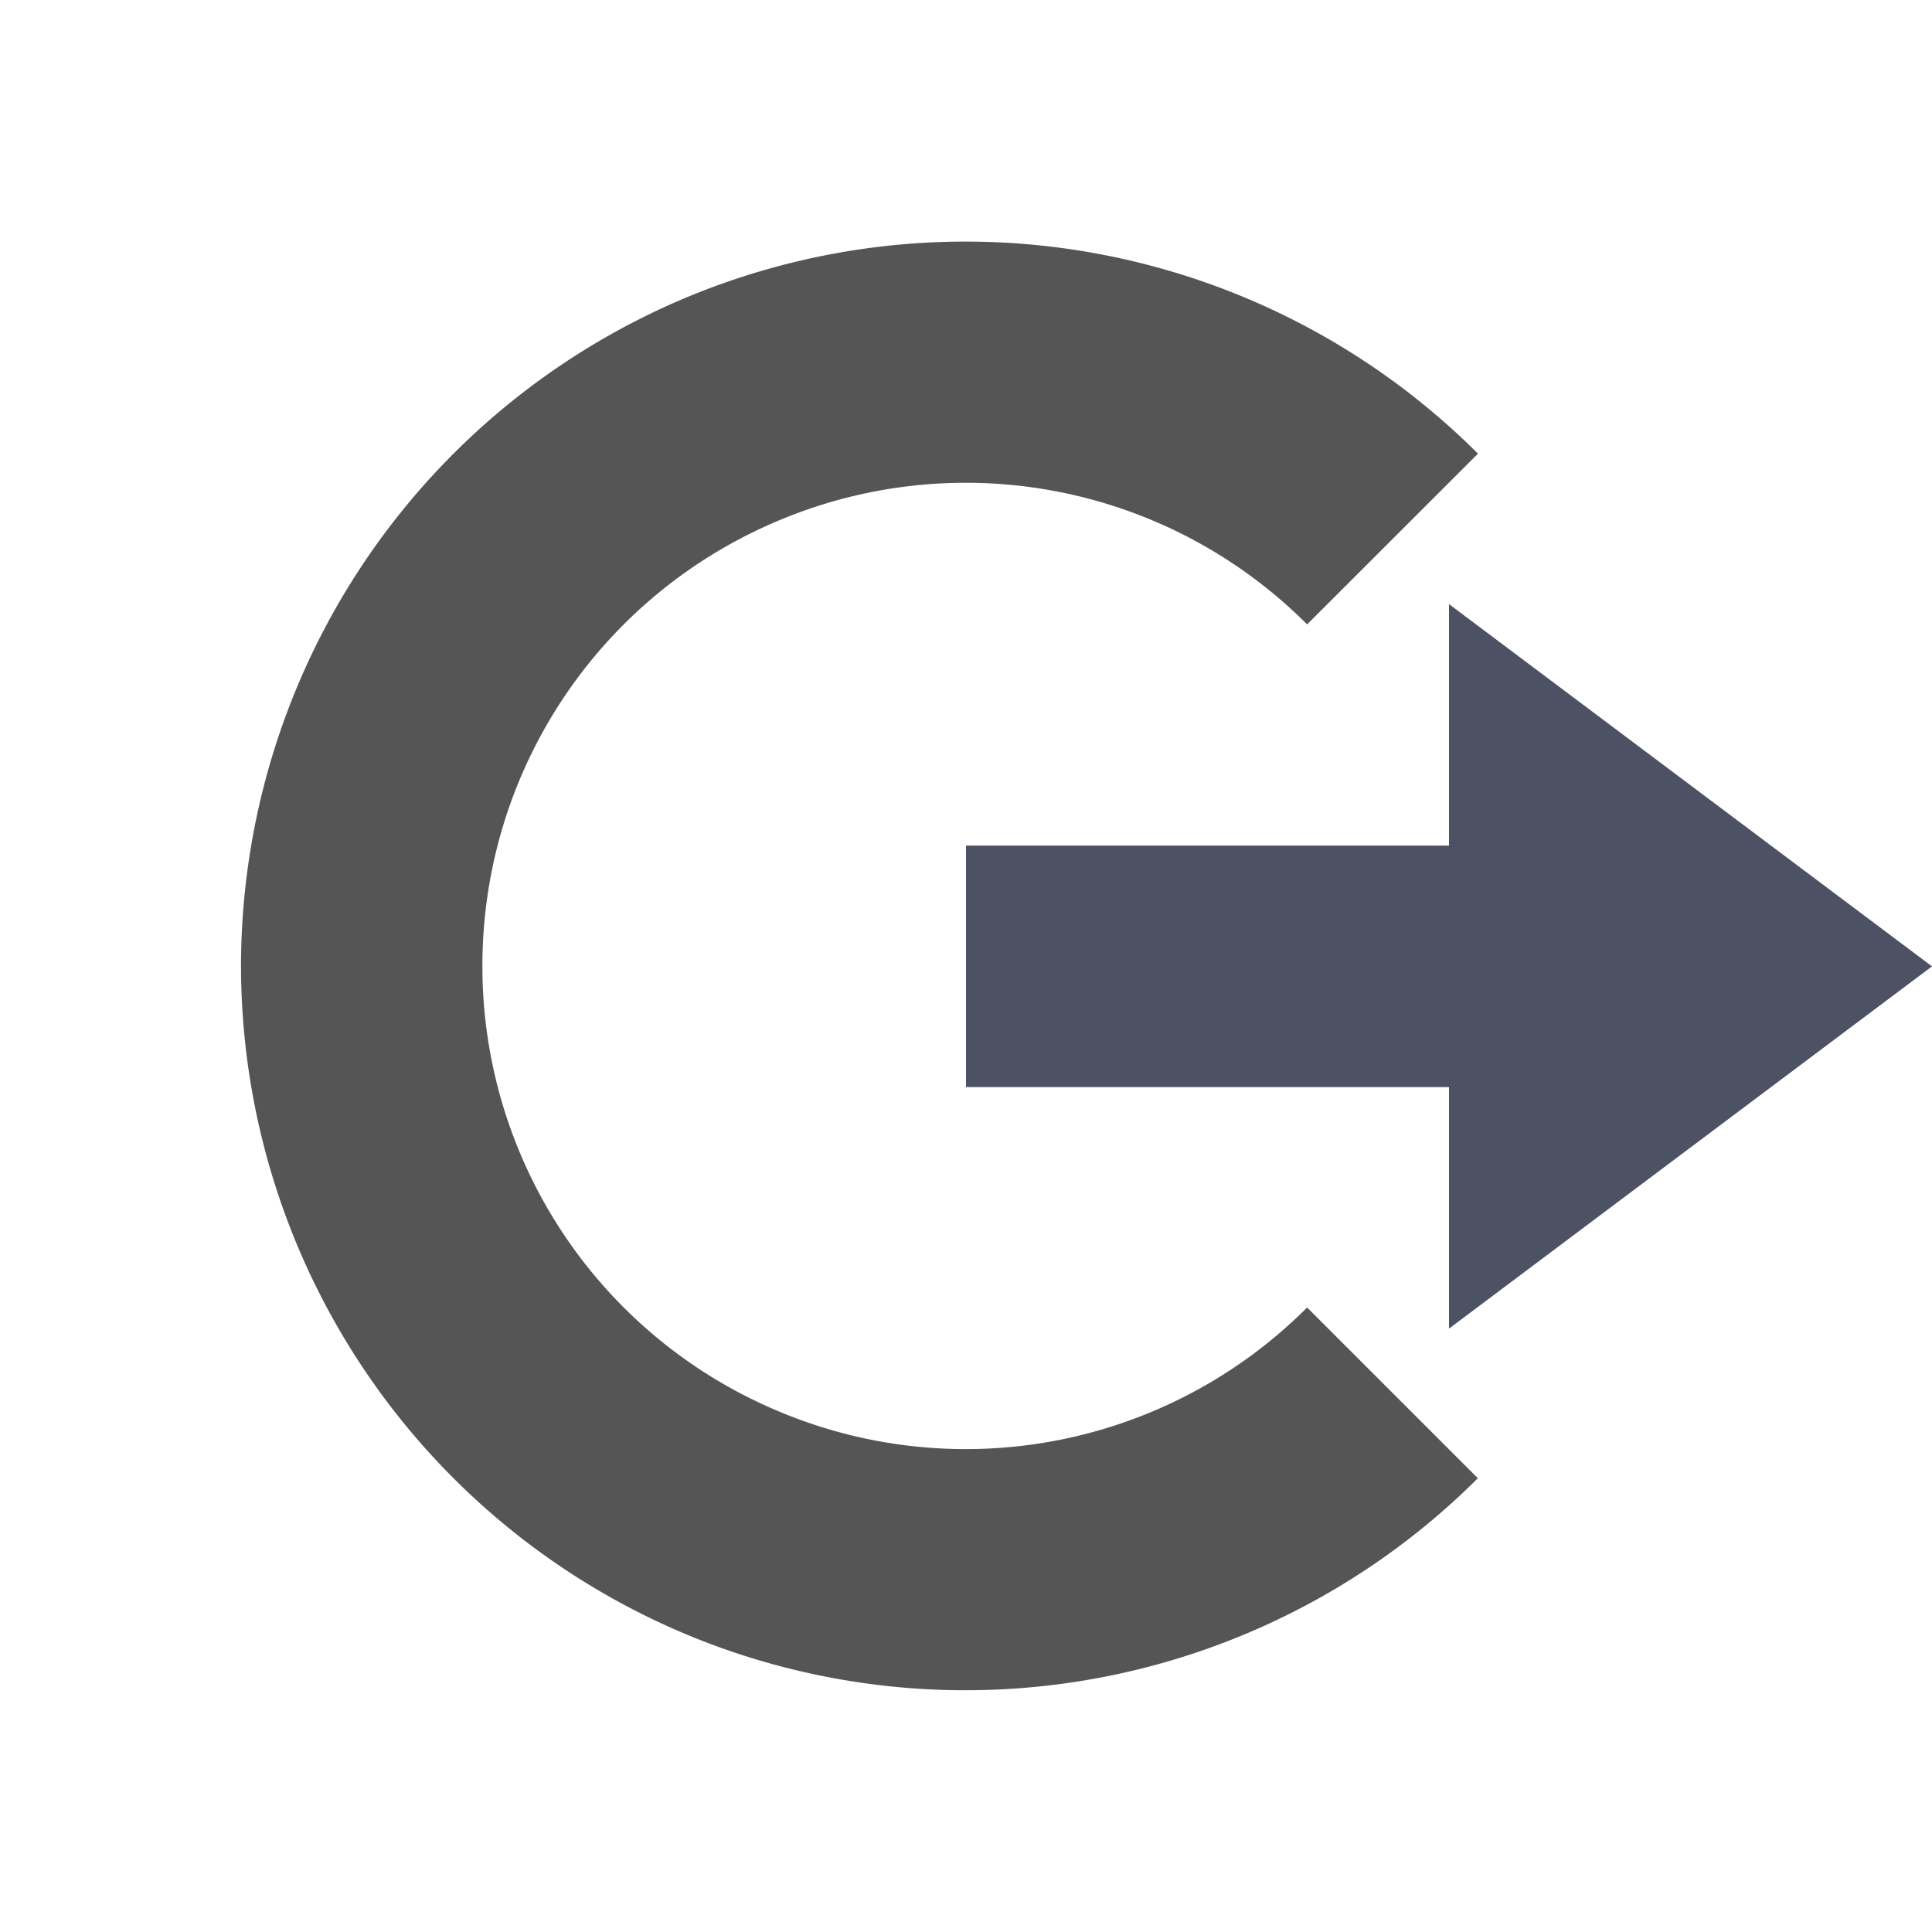 <svg xmlns="http://www.w3.org/2000/svg" width="16" height="16">
    <path d="M12.24 3.757a6.006 6.006 0 00-6.54-1.3 6.007 6.007 0 00-3.704 5.542A6.007 6.007 0 005.7 13.542a6.006 6.006 0 006.539-1.3l-1.414-1.414a3.994 3.994 0 01-4.36.867 3.995 3.995 0 01-2.47-3.696c0-1.62.973-3.075 2.47-3.695a3.994 3.994 0 014.36.867z" style="line-height:normal;font-variant-ligatures:normal;font-variant-position:normal;font-variant-caps:normal;font-variant-numeric:normal;font-variant-alternates:normal;font-feature-settings:normal;text-indent:0;text-align:start;text-decoration-line:none;text-decoration-style:solid;text-decoration-color:#000;text-transform:none;text-orientation:mixed;white-space:normal;shape-padding:0;isolation:auto;mix-blend-mode:normal;solid-color:#000;solid-opacity:1" color="#000" font-weight="400" font-family="sans-serif" overflow="visible" fill="#555"/>
    <path d="M12 5.003l4 3-4 3v-2H8v-2h4z" style="marker:none" color="#bebebe" overflow="visible" fill="#4c5263"/>
</svg>
